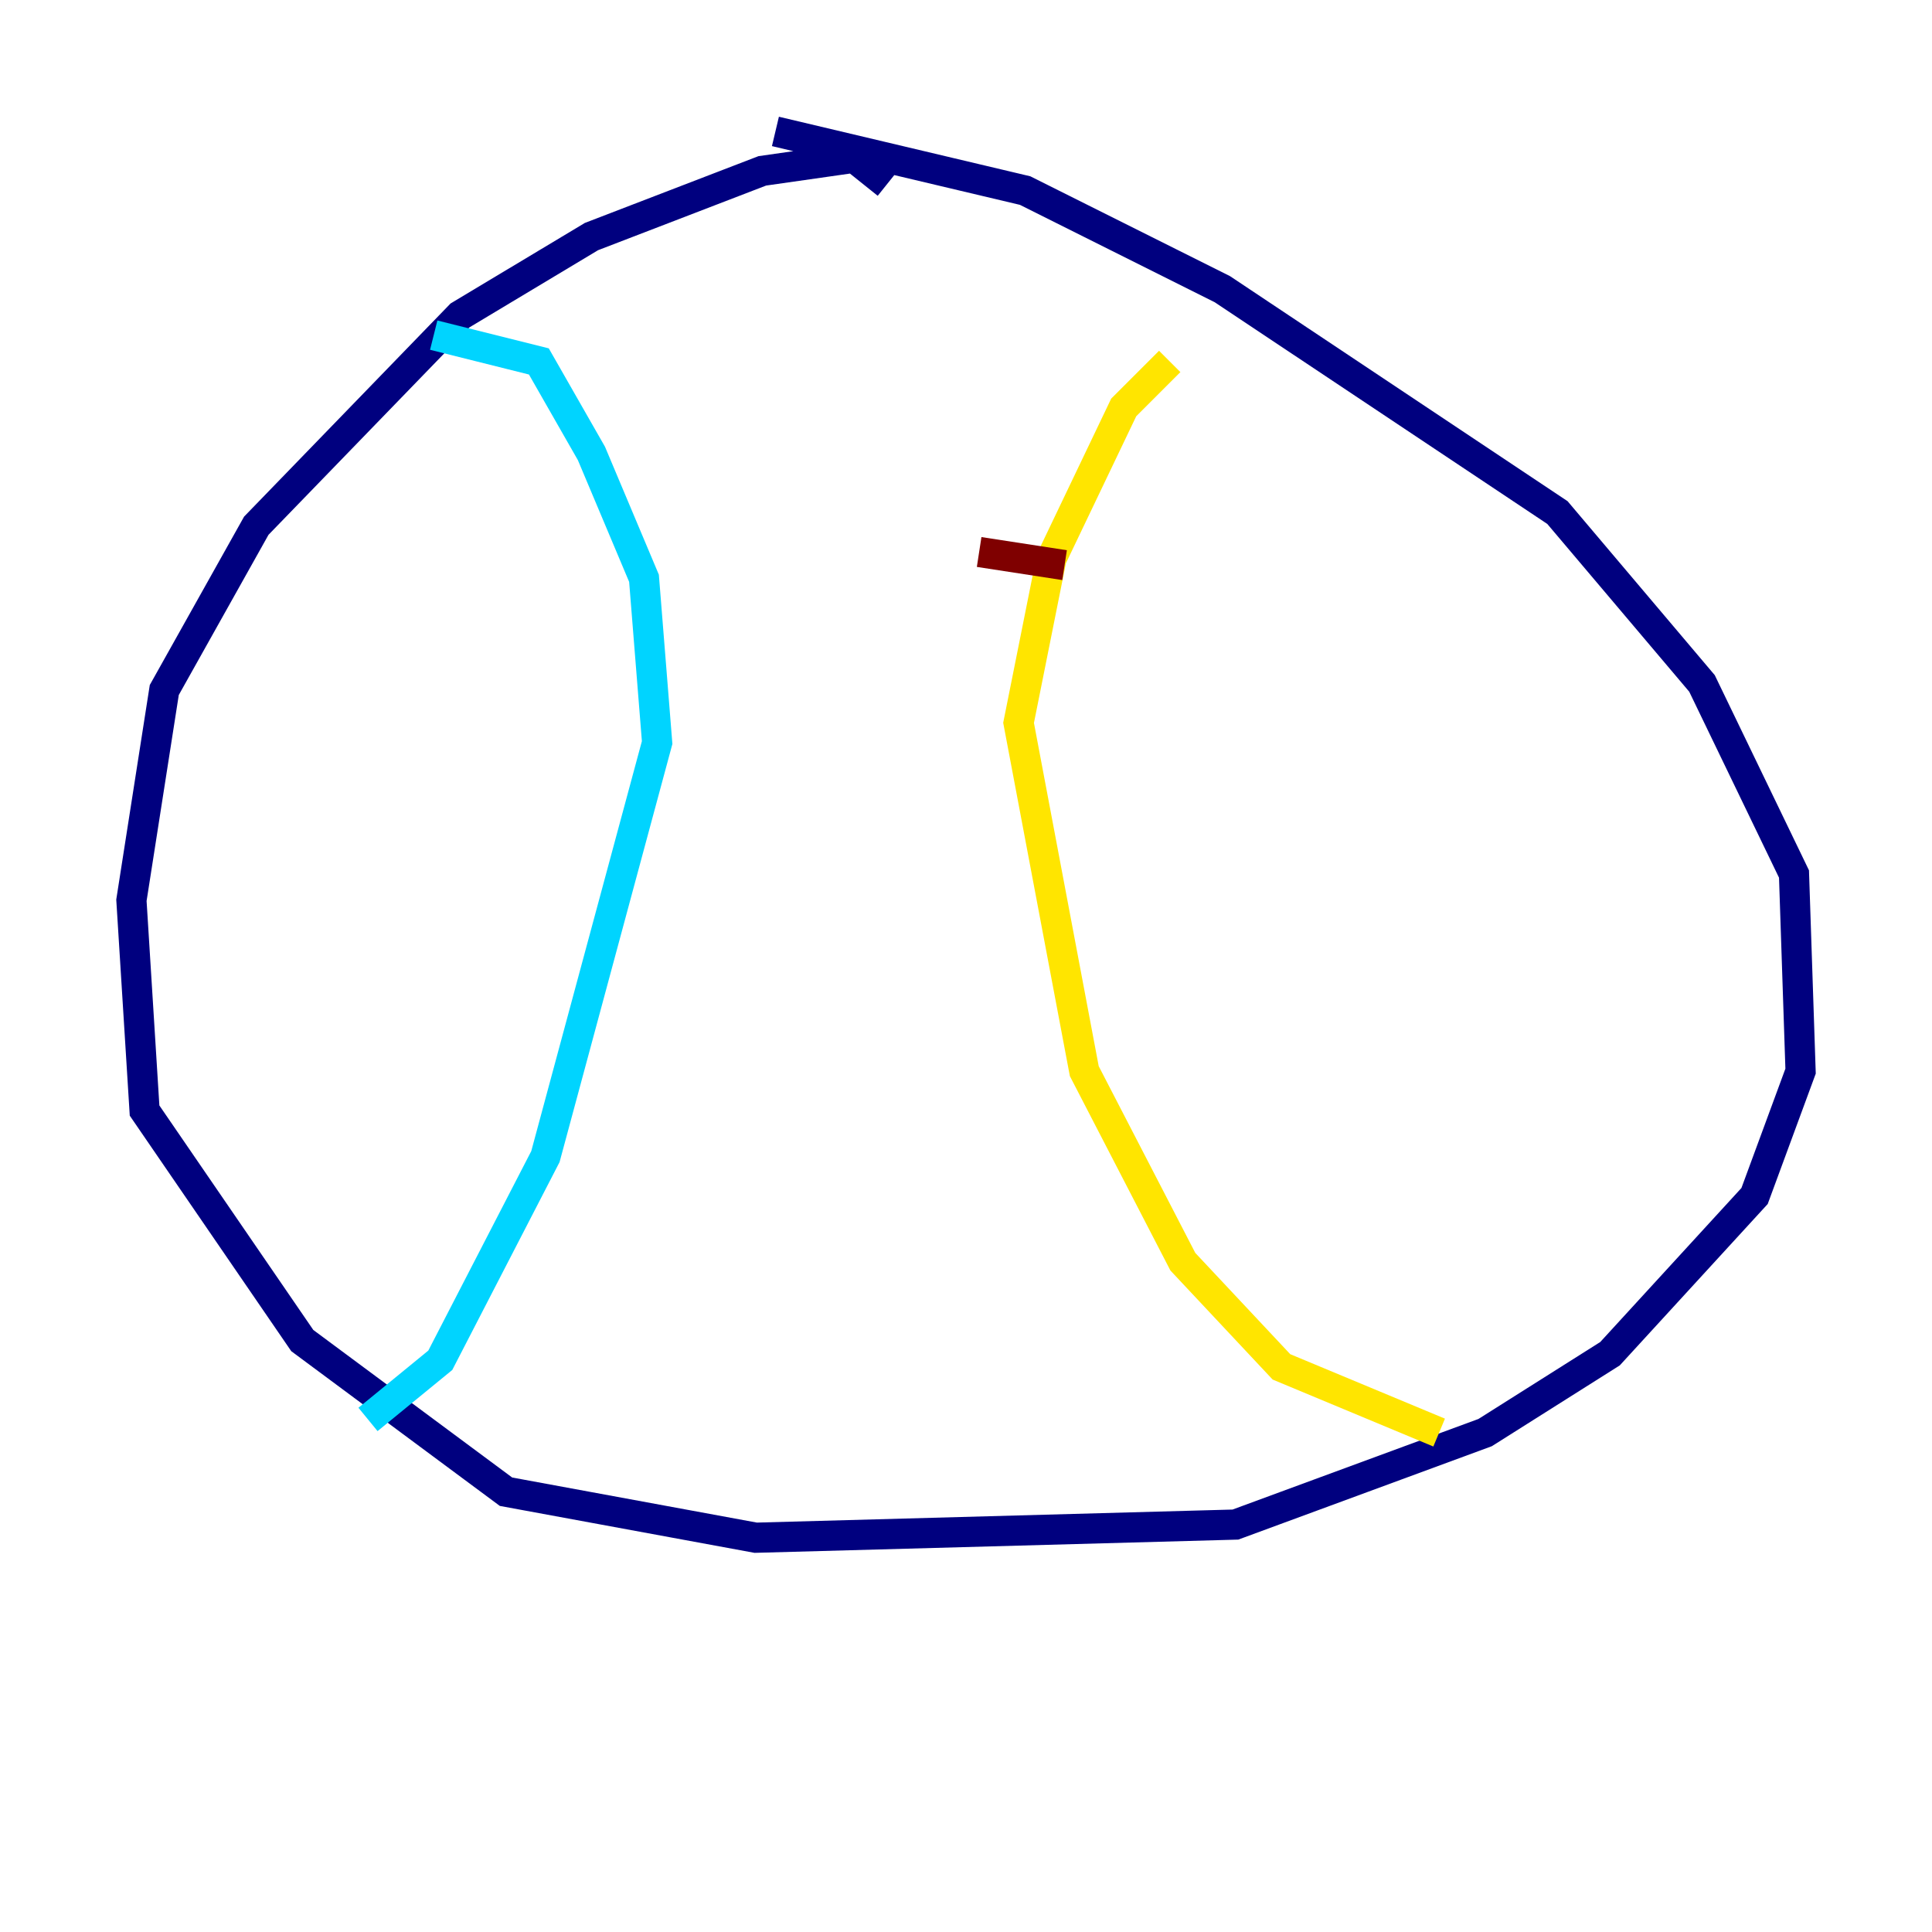 <?xml version="1.0" encoding="utf-8" ?>
<svg baseProfile="tiny" height="128" version="1.2" viewBox="0,0,128,128" width="128" xmlns="http://www.w3.org/2000/svg" xmlns:ev="http://www.w3.org/2001/xml-events" xmlns:xlink="http://www.w3.org/1999/xlink"><defs /><polyline fill="none" points="58.776,12.191 56.599,10.449 50.503,11.32 39.184,15.674 30.476,20.898 16.98,34.83 10.884,45.714 8.707,59.646 9.578,73.578 20.027,88.816 33.524,98.83 50.068,101.878 81.85,101.007 98.395,94.912 106.667,89.687 116.245,79.238 119.293,70.966 118.857,57.905 112.762,45.279 103.184,33.959 80.98,19.157 67.918,12.626 51.374,8.707" stroke="#00007f" stroke-width="2" /><polyline fill="none" points="28.735,22.204 35.701,23.946 39.184,30.041 42.667,38.313 43.537,49.197 36.136,76.626 29.17,90.122 24.381,94.041" stroke="#00d4ff" stroke-width="2" /><polyline fill="none" points="77.497,23.946 74.449,26.993 69.66,37.007 67.483,47.891 71.837,70.966 78.367,83.592 84.898,90.558 95.347,94.912" stroke="#ffe500" stroke-width="2" /><polyline fill="none" points="64.871,36.571 70.531,37.442" stroke="#7f0000" stroke-width="2" /></svg>